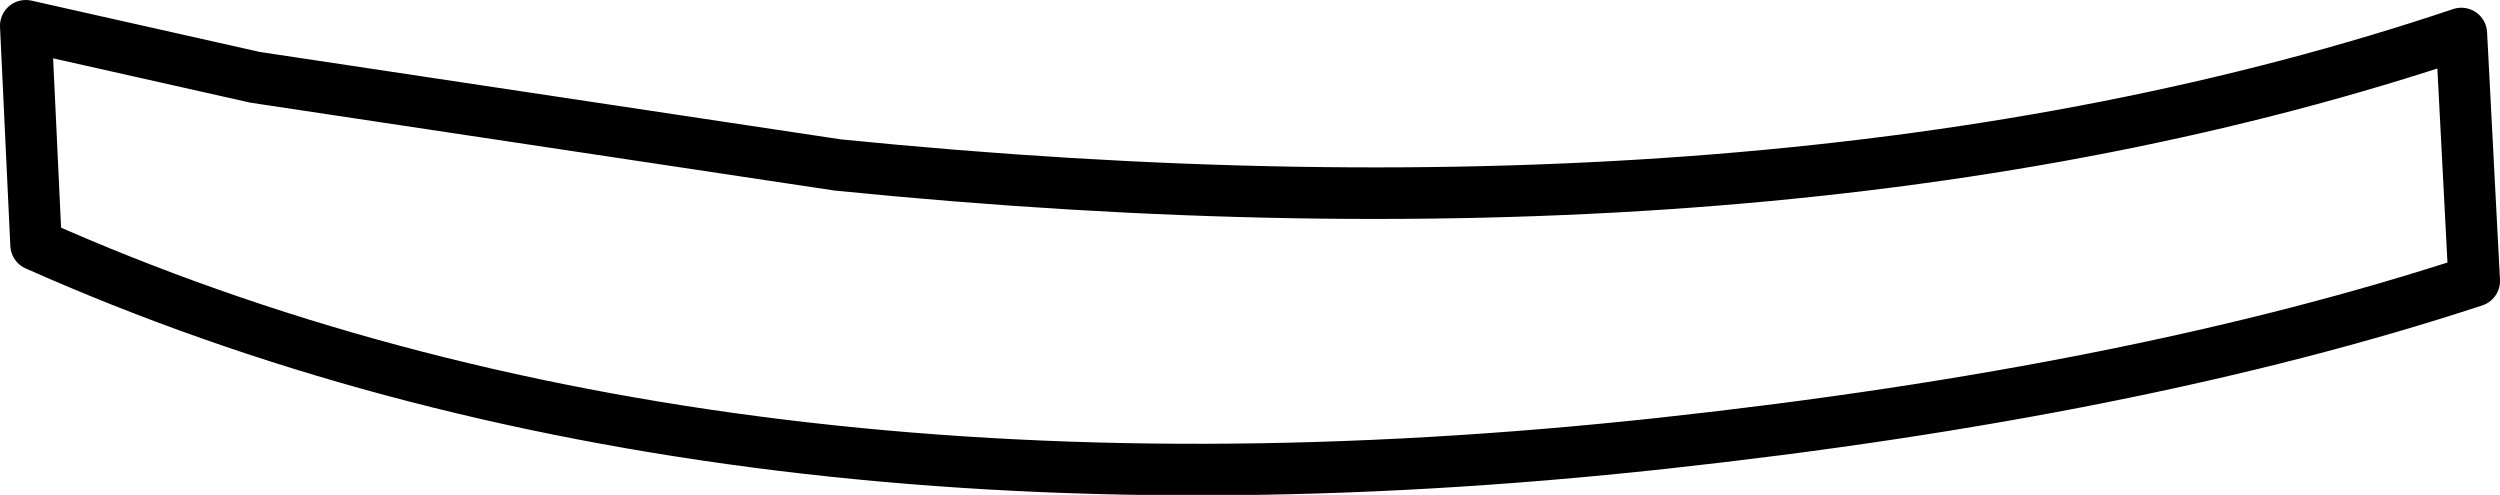 <?xml version="1.0" encoding="UTF-8" standalone="no"?>
<svg xmlns:xlink="http://www.w3.org/1999/xlink" height="9.6px" width="48.5px" xmlns="http://www.w3.org/2000/svg">
  <g transform="matrix(1.0, 0.0, 0.0, 1.0, 0.5, 0.5)">
    <path d="M47.5 4.95 Q40.95 7.1 31.75 8.1 13.35 10.1 0.2 4.25 L0.0 0.0 4.45 1.0 15.75 2.7 Q34.15 4.55 47.25 0.15 L47.5 4.95" fill="#ffffff" fill-opacity="0.0" fill-rule="evenodd" stroke="none"/>
    <path d="M47.5 4.95 Q40.95 7.1 31.75 8.1 13.35 10.1 0.2 4.25 L0.0 0.0 4.45 1.0 15.75 2.7 Q34.15 4.55 47.25 0.15 L47.5 4.95 Z" fill="none" stroke="#000000" stroke-linecap="round" stroke-linejoin="round" stroke-width="1.0"/>
  </g>
</svg>
